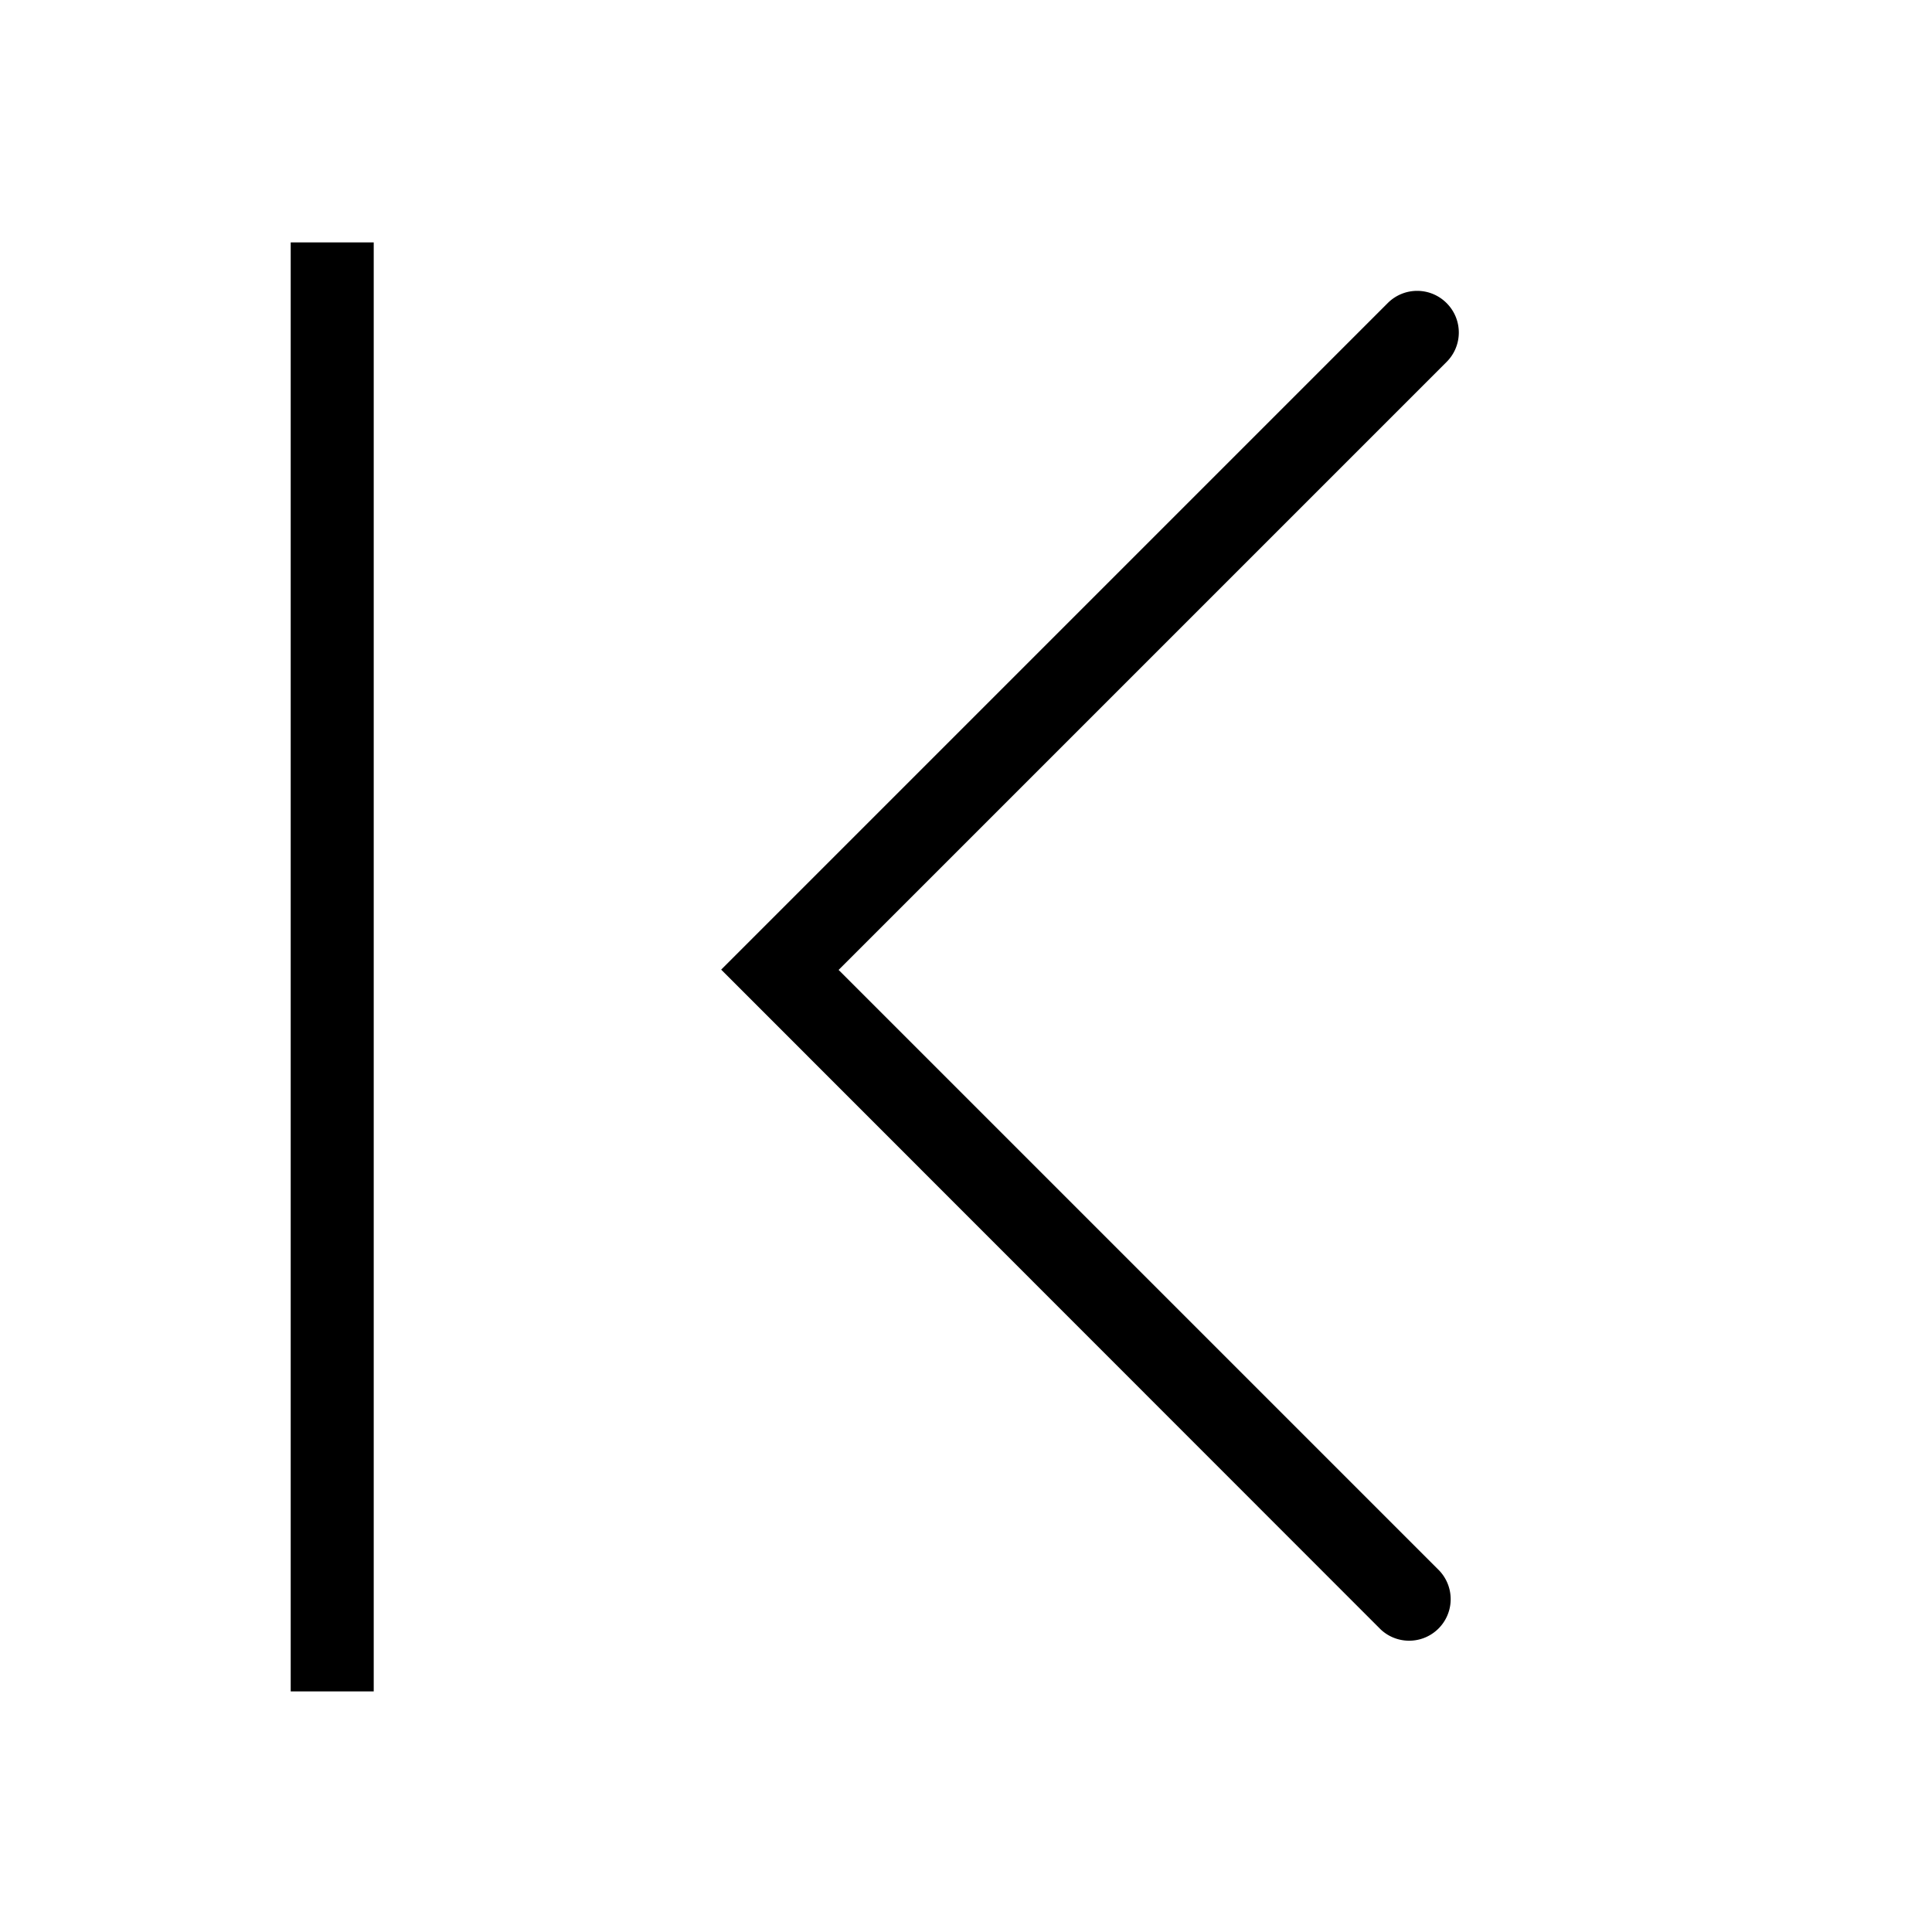 <svg viewBox="0 0 64 64" xmlns="http://www.w3.org/2000/svg">
  <path d="M47.68 52.03a1.376 1.376 0 0 1-1.94 1.95L23.89 32.12l22.08-22.08c.54-.54 1.41-.54 1.95 0s.54 1.41 0 1.95L27.78 32.13l19.91 19.91Zm-38.05 4h2.75v-48H9.63z"/>
</svg>
